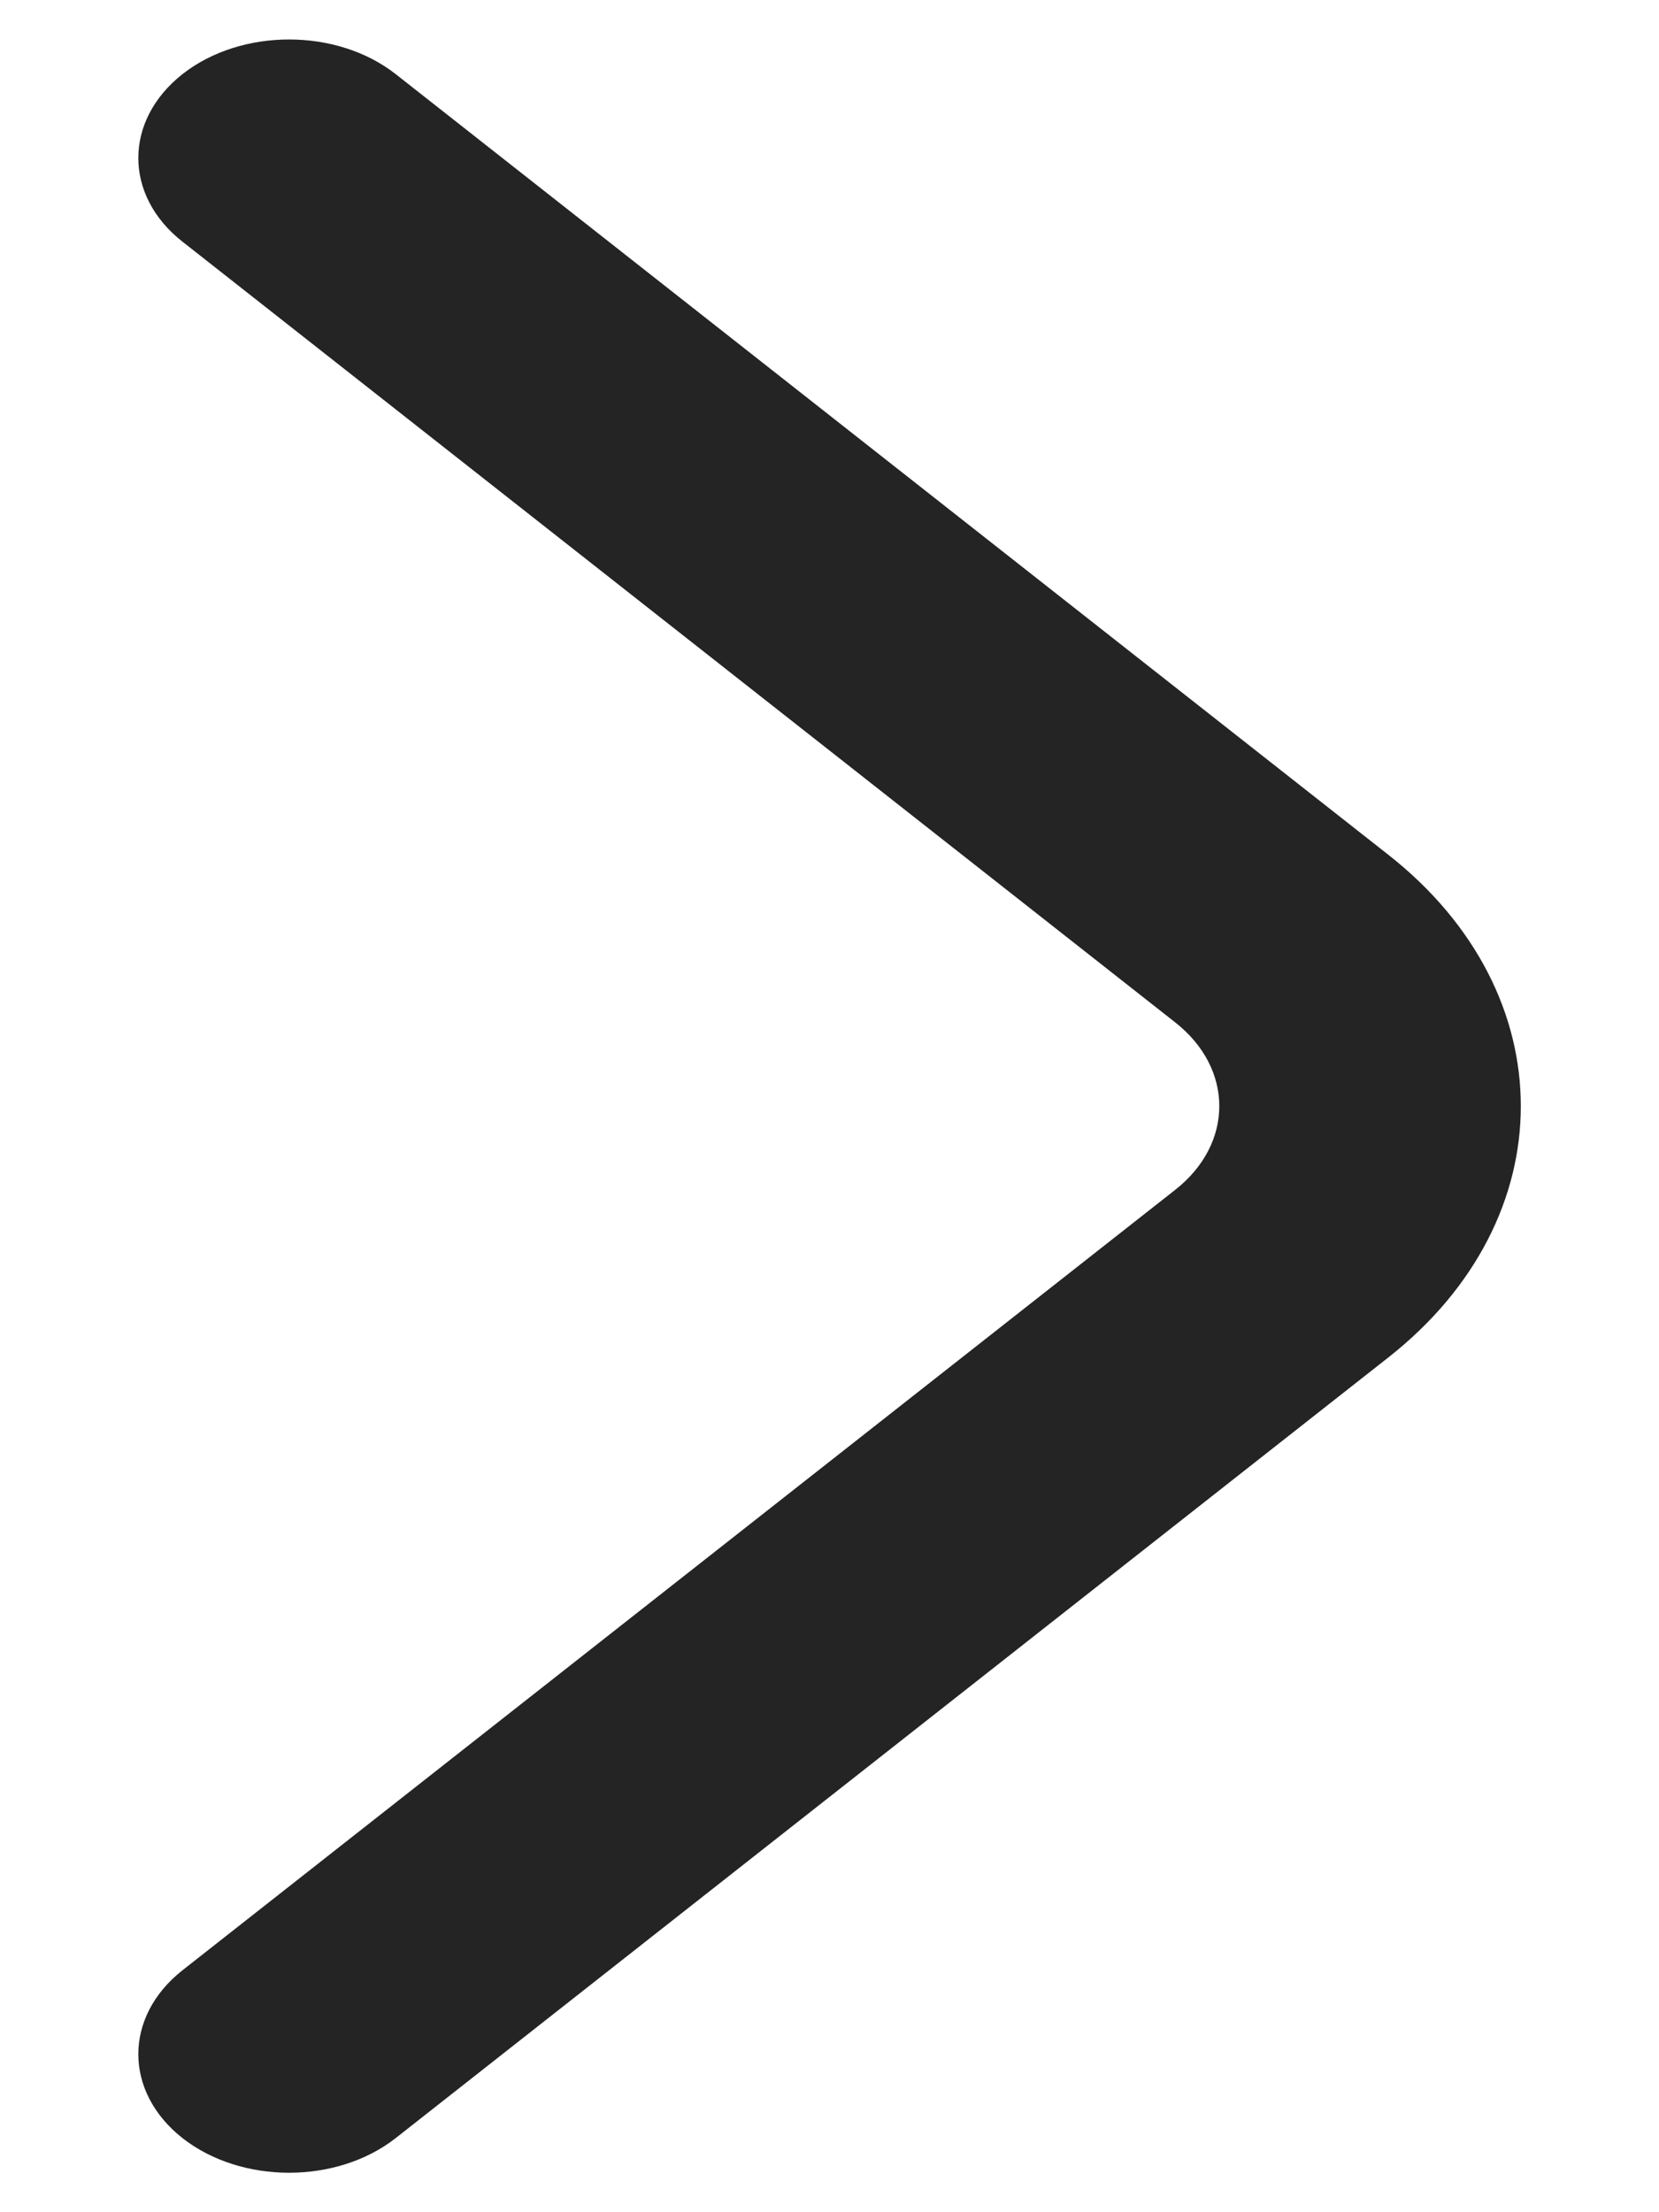 <svg width="6" height="8" viewBox="0 0 6 8" fill="none" xmlns="http://www.w3.org/2000/svg">
<path fill-rule="evenodd" clip-rule="evenodd" d="M0.66 7.732C0.447 7.564 0.447 7.293 0.66 7.125L4.25 4.303C4.463 4.136 4.463 3.864 4.25 3.697L0.66 0.874C0.447 0.707 0.447 0.436 0.66 0.268C0.873 0.101 1.218 0.101 1.431 0.268L5.021 3.091C5.66 3.593 5.66 4.407 5.021 4.909L1.431 7.732C1.218 7.899 0.873 7.899 0.66 7.732Z" fill="#242424"/>
</svg>
